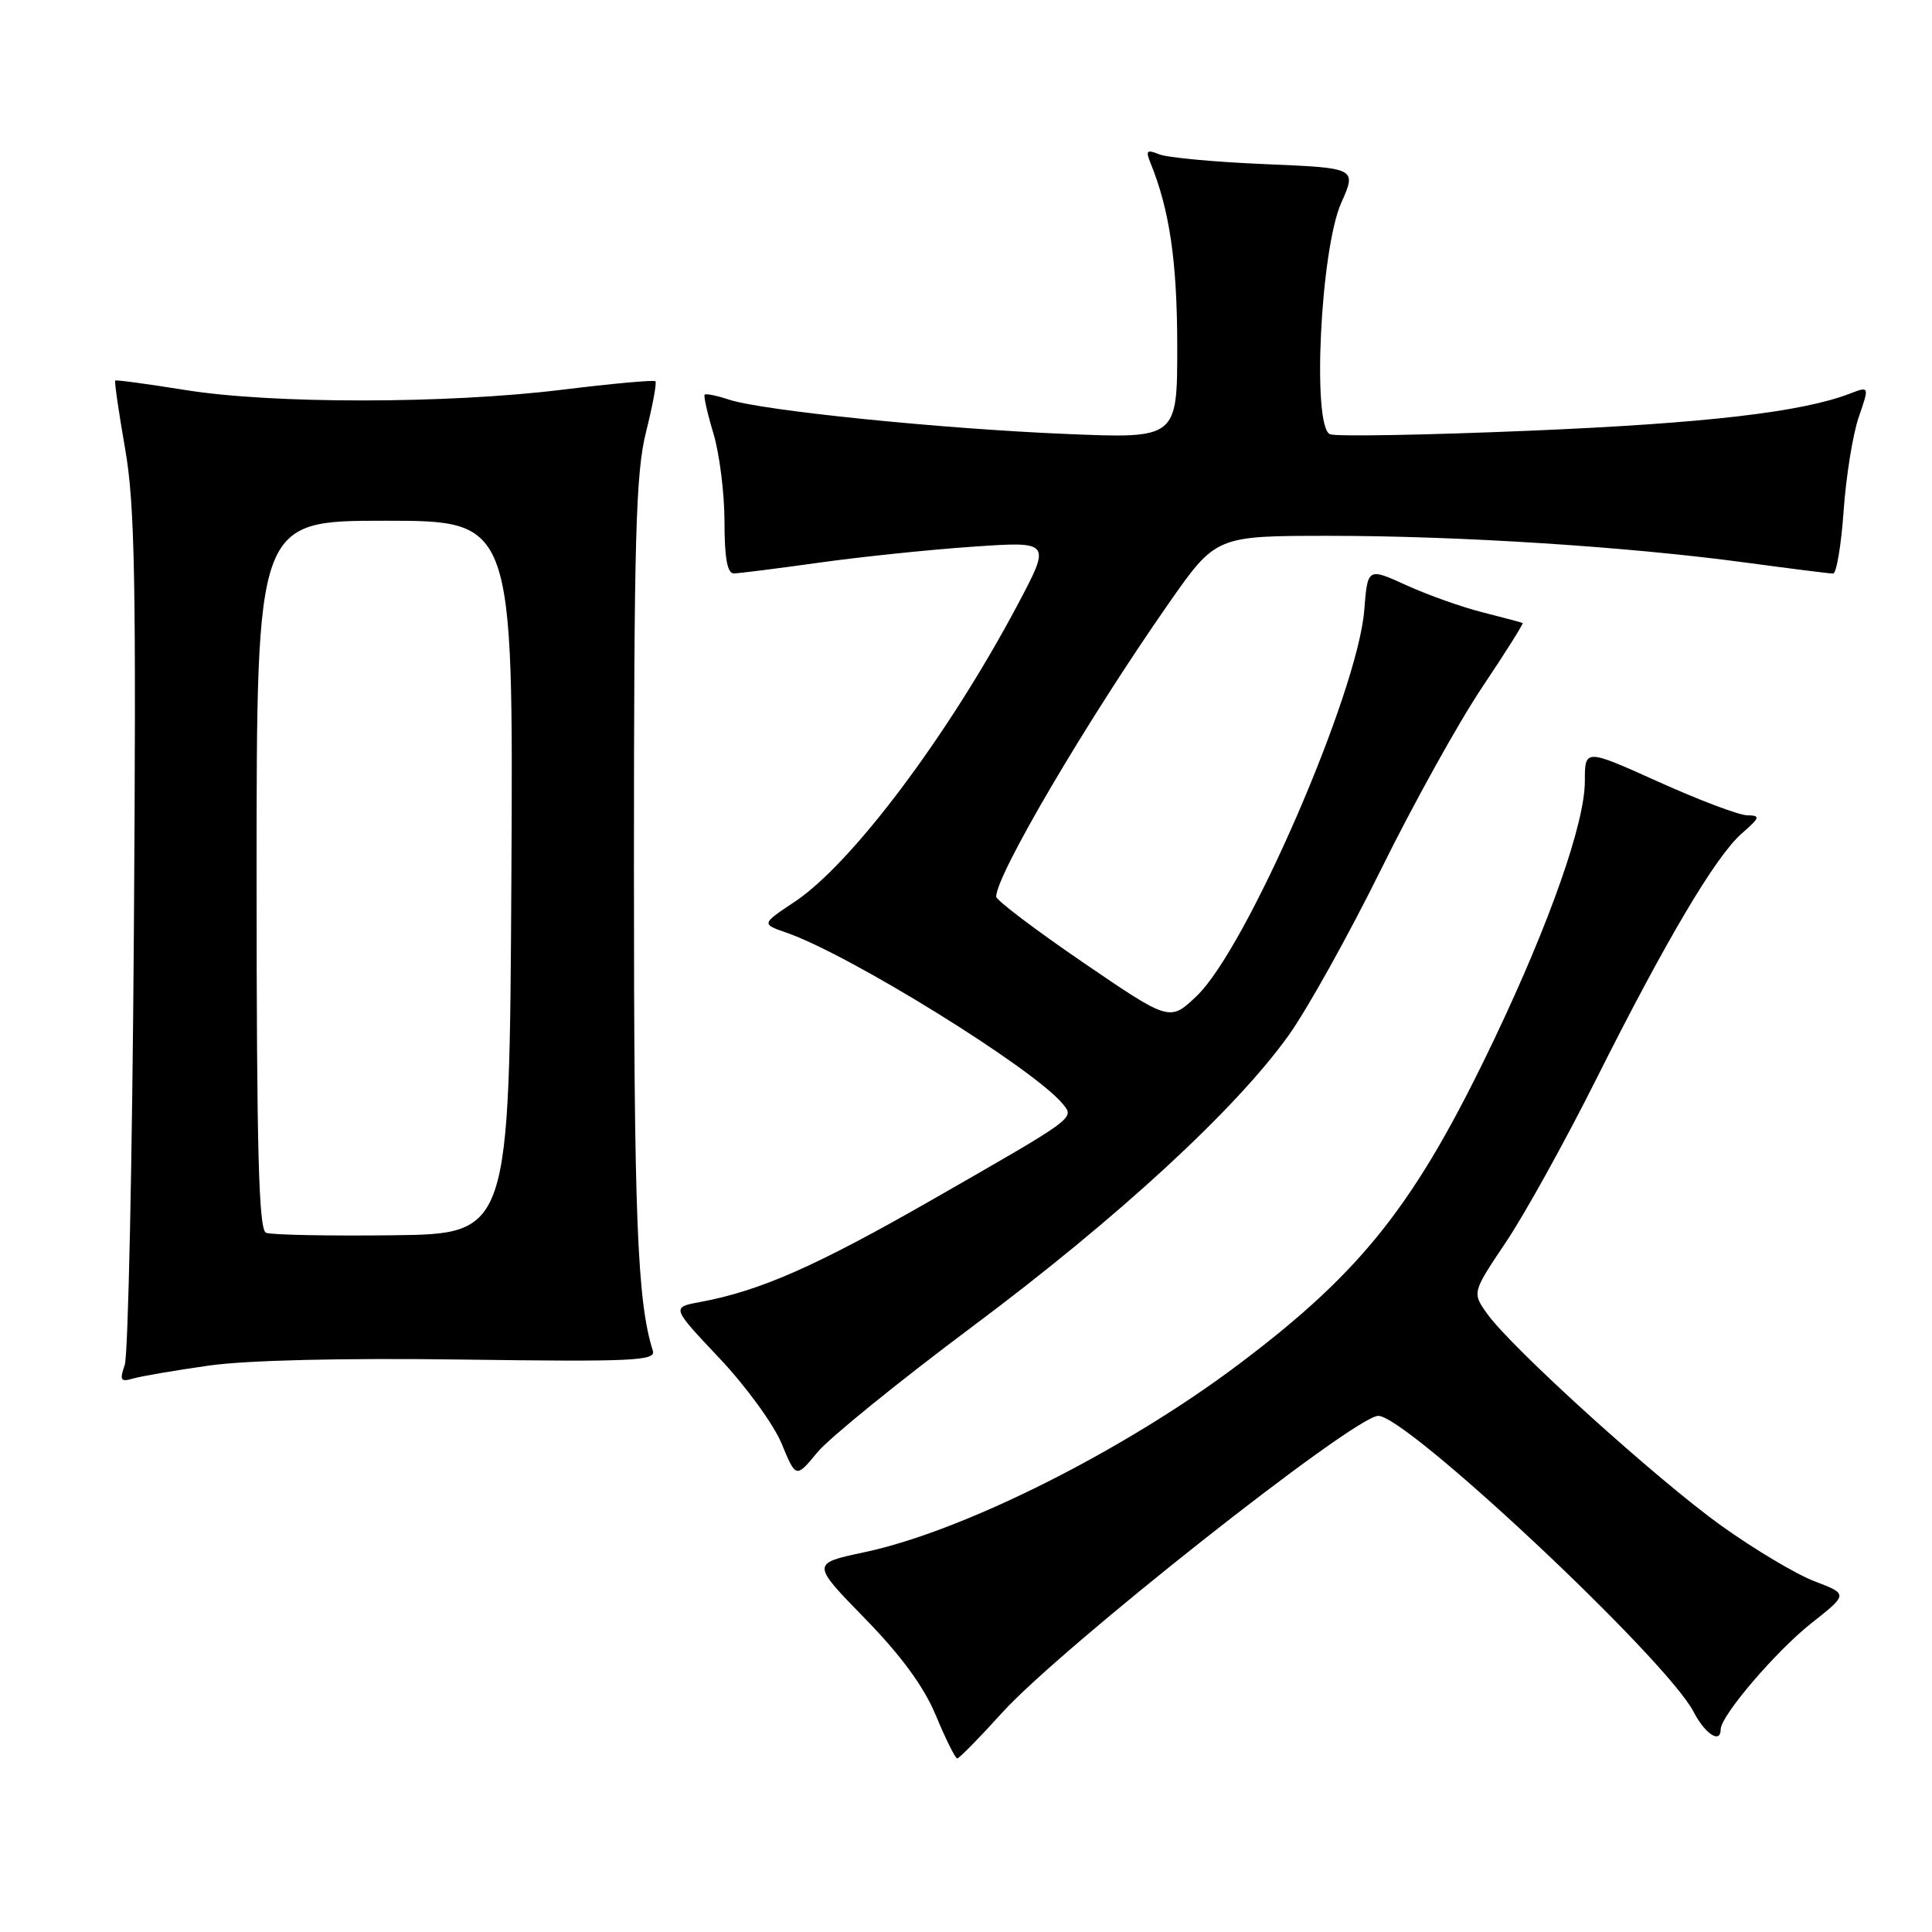 <?xml version="1.0" encoding="UTF-8" standalone="no"?>
<!DOCTYPE svg PUBLIC "-//W3C//DTD SVG 1.1//EN" "http://www.w3.org/Graphics/SVG/1.1/DTD/svg11.dtd" >
<svg xmlns="http://www.w3.org/2000/svg" xmlns:xlink="http://www.w3.org/1999/xlink" version="1.1" viewBox="0 0 256 256">
 <g >
 <path fill="currentColor"
d=" M 132.78 226.95 C 140.57 218.35 179.08 187.92 182.58 187.61 C 186.09 187.30 220.79 219.83 224.41 226.83 C 225.94 229.78 228.00 231.11 228.00 229.14 C 228.00 227.36 235.33 218.78 240.02 215.08 C 244.89 211.23 244.89 211.23 240.44 209.53 C 237.99 208.60 232.44 205.28 228.09 202.17 C 219.53 196.03 200.29 178.62 197.06 174.08 C 195.06 171.28 195.06 171.28 199.55 164.58 C 202.02 160.90 207.36 151.27 211.41 143.19 C 220.72 124.63 227.29 113.53 230.77 110.46 C 233.24 108.30 233.31 108.06 231.50 108.03 C 230.40 108.01 225.11 106.01 219.75 103.59 C 210.00 99.20 210.00 99.20 210.00 103.52 C 210.00 109.04 205.38 122.20 198.03 137.63 C 187.65 159.42 180.66 168.33 164.20 180.73 C 149.01 192.18 127.66 202.90 114.53 205.68 C 107.50 207.17 107.50 207.17 114.60 214.45 C 119.46 219.44 122.43 223.50 124.03 227.36 C 125.32 230.46 126.58 233.00 126.84 233.00 C 127.10 233.00 129.77 230.28 132.78 226.95 Z  M 128.82 175.80 C 148.14 161.37 163.71 147.03 170.75 137.19 C 173.23 133.72 178.74 123.82 183.00 115.19 C 187.26 106.56 193.28 95.71 196.38 91.09 C 199.48 86.46 201.90 82.62 201.76 82.55 C 201.61 82.47 199.25 81.85 196.50 81.15 C 193.75 80.46 189.19 78.84 186.36 77.55 C 181.22 75.21 181.22 75.21 180.77 80.86 C 179.90 91.78 165.22 125.59 158.60 131.94 C 155.01 135.38 155.01 135.38 143.50 127.52 C 137.18 123.20 132.00 119.28 132.00 118.81 C 132.00 115.93 143.96 95.59 154.80 80.04 C 161.11 71.00 161.11 71.00 176.12 71.00 C 193.34 71.00 215.66 72.43 231.28 74.54 C 237.22 75.34 242.44 76.00 242.89 76.00 C 243.34 76.00 243.97 72.26 244.29 67.70 C 244.61 63.13 245.51 57.54 246.29 55.28 C 247.71 51.16 247.71 51.16 245.11 52.16 C 238.75 54.61 225.95 56.10 202.73 57.07 C 188.99 57.65 177.07 57.86 176.24 57.54 C 173.83 56.61 174.96 33.09 177.72 26.88 C 179.77 22.26 179.77 22.26 167.64 21.75 C 160.96 21.47 154.63 20.88 153.58 20.44 C 151.96 19.78 151.78 19.96 152.44 21.58 C 154.97 27.78 155.98 34.64 155.99 45.81 C 156.00 58.12 156.00 58.12 141.25 57.50 C 124.58 56.81 100.96 54.40 96.59 52.95 C 94.99 52.42 93.54 52.13 93.37 52.29 C 93.21 52.46 93.73 54.78 94.54 57.46 C 95.34 60.13 96.00 65.40 96.00 69.16 C 96.00 73.97 96.37 75.99 97.25 75.98 C 97.94 75.97 103.00 75.33 108.50 74.56 C 114.00 73.79 123.18 72.83 128.91 72.44 C 139.31 71.72 139.31 71.72 134.75 80.30 C 125.59 97.51 112.90 114.41 105.33 119.47 C 100.88 122.43 100.88 122.43 104.20 123.58 C 112.56 126.47 136.89 141.54 140.79 146.24 C 142.41 148.20 142.73 147.96 123.50 158.98 C 108.07 167.81 100.72 171.05 92.74 172.53 C 88.97 173.23 88.97 173.23 95.32 179.96 C 98.82 183.66 102.53 188.76 103.57 191.29 C 105.47 195.88 105.47 195.88 108.30 192.45 C 109.86 190.56 119.09 183.07 128.82 175.80 Z  M 27.65 180.95 C 32.73 180.23 45.47 179.93 61.39 180.15 C 83.78 180.46 86.92 180.31 86.51 179.00 C 84.43 172.40 84.00 161.41 84.00 115.18 C 84.00 71.25 84.24 62.68 85.60 57.25 C 86.48 53.74 87.04 50.71 86.85 50.52 C 86.66 50.32 81.10 50.83 74.50 51.64 C 59.20 53.52 36.07 53.54 24.50 51.67 C 19.55 50.88 15.40 50.31 15.27 50.43 C 15.14 50.54 15.73 54.61 16.58 59.47 C 17.88 66.92 18.06 76.99 17.74 123.40 C 17.53 153.71 16.98 179.56 16.53 180.86 C 15.83 182.89 15.98 183.15 17.60 182.67 C 18.65 182.36 23.17 181.59 27.65 180.95 Z  M 35.25 163.35 C 34.28 162.95 34.00 152.51 34.00 115.92 C 34.00 69.00 34.00 69.00 51.01 69.00 C 68.02 69.00 68.02 69.00 67.76 116.25 C 67.50 163.50 67.50 163.50 52.00 163.68 C 43.47 163.78 35.94 163.63 35.25 163.35 Z "/>
</g>
</svg>